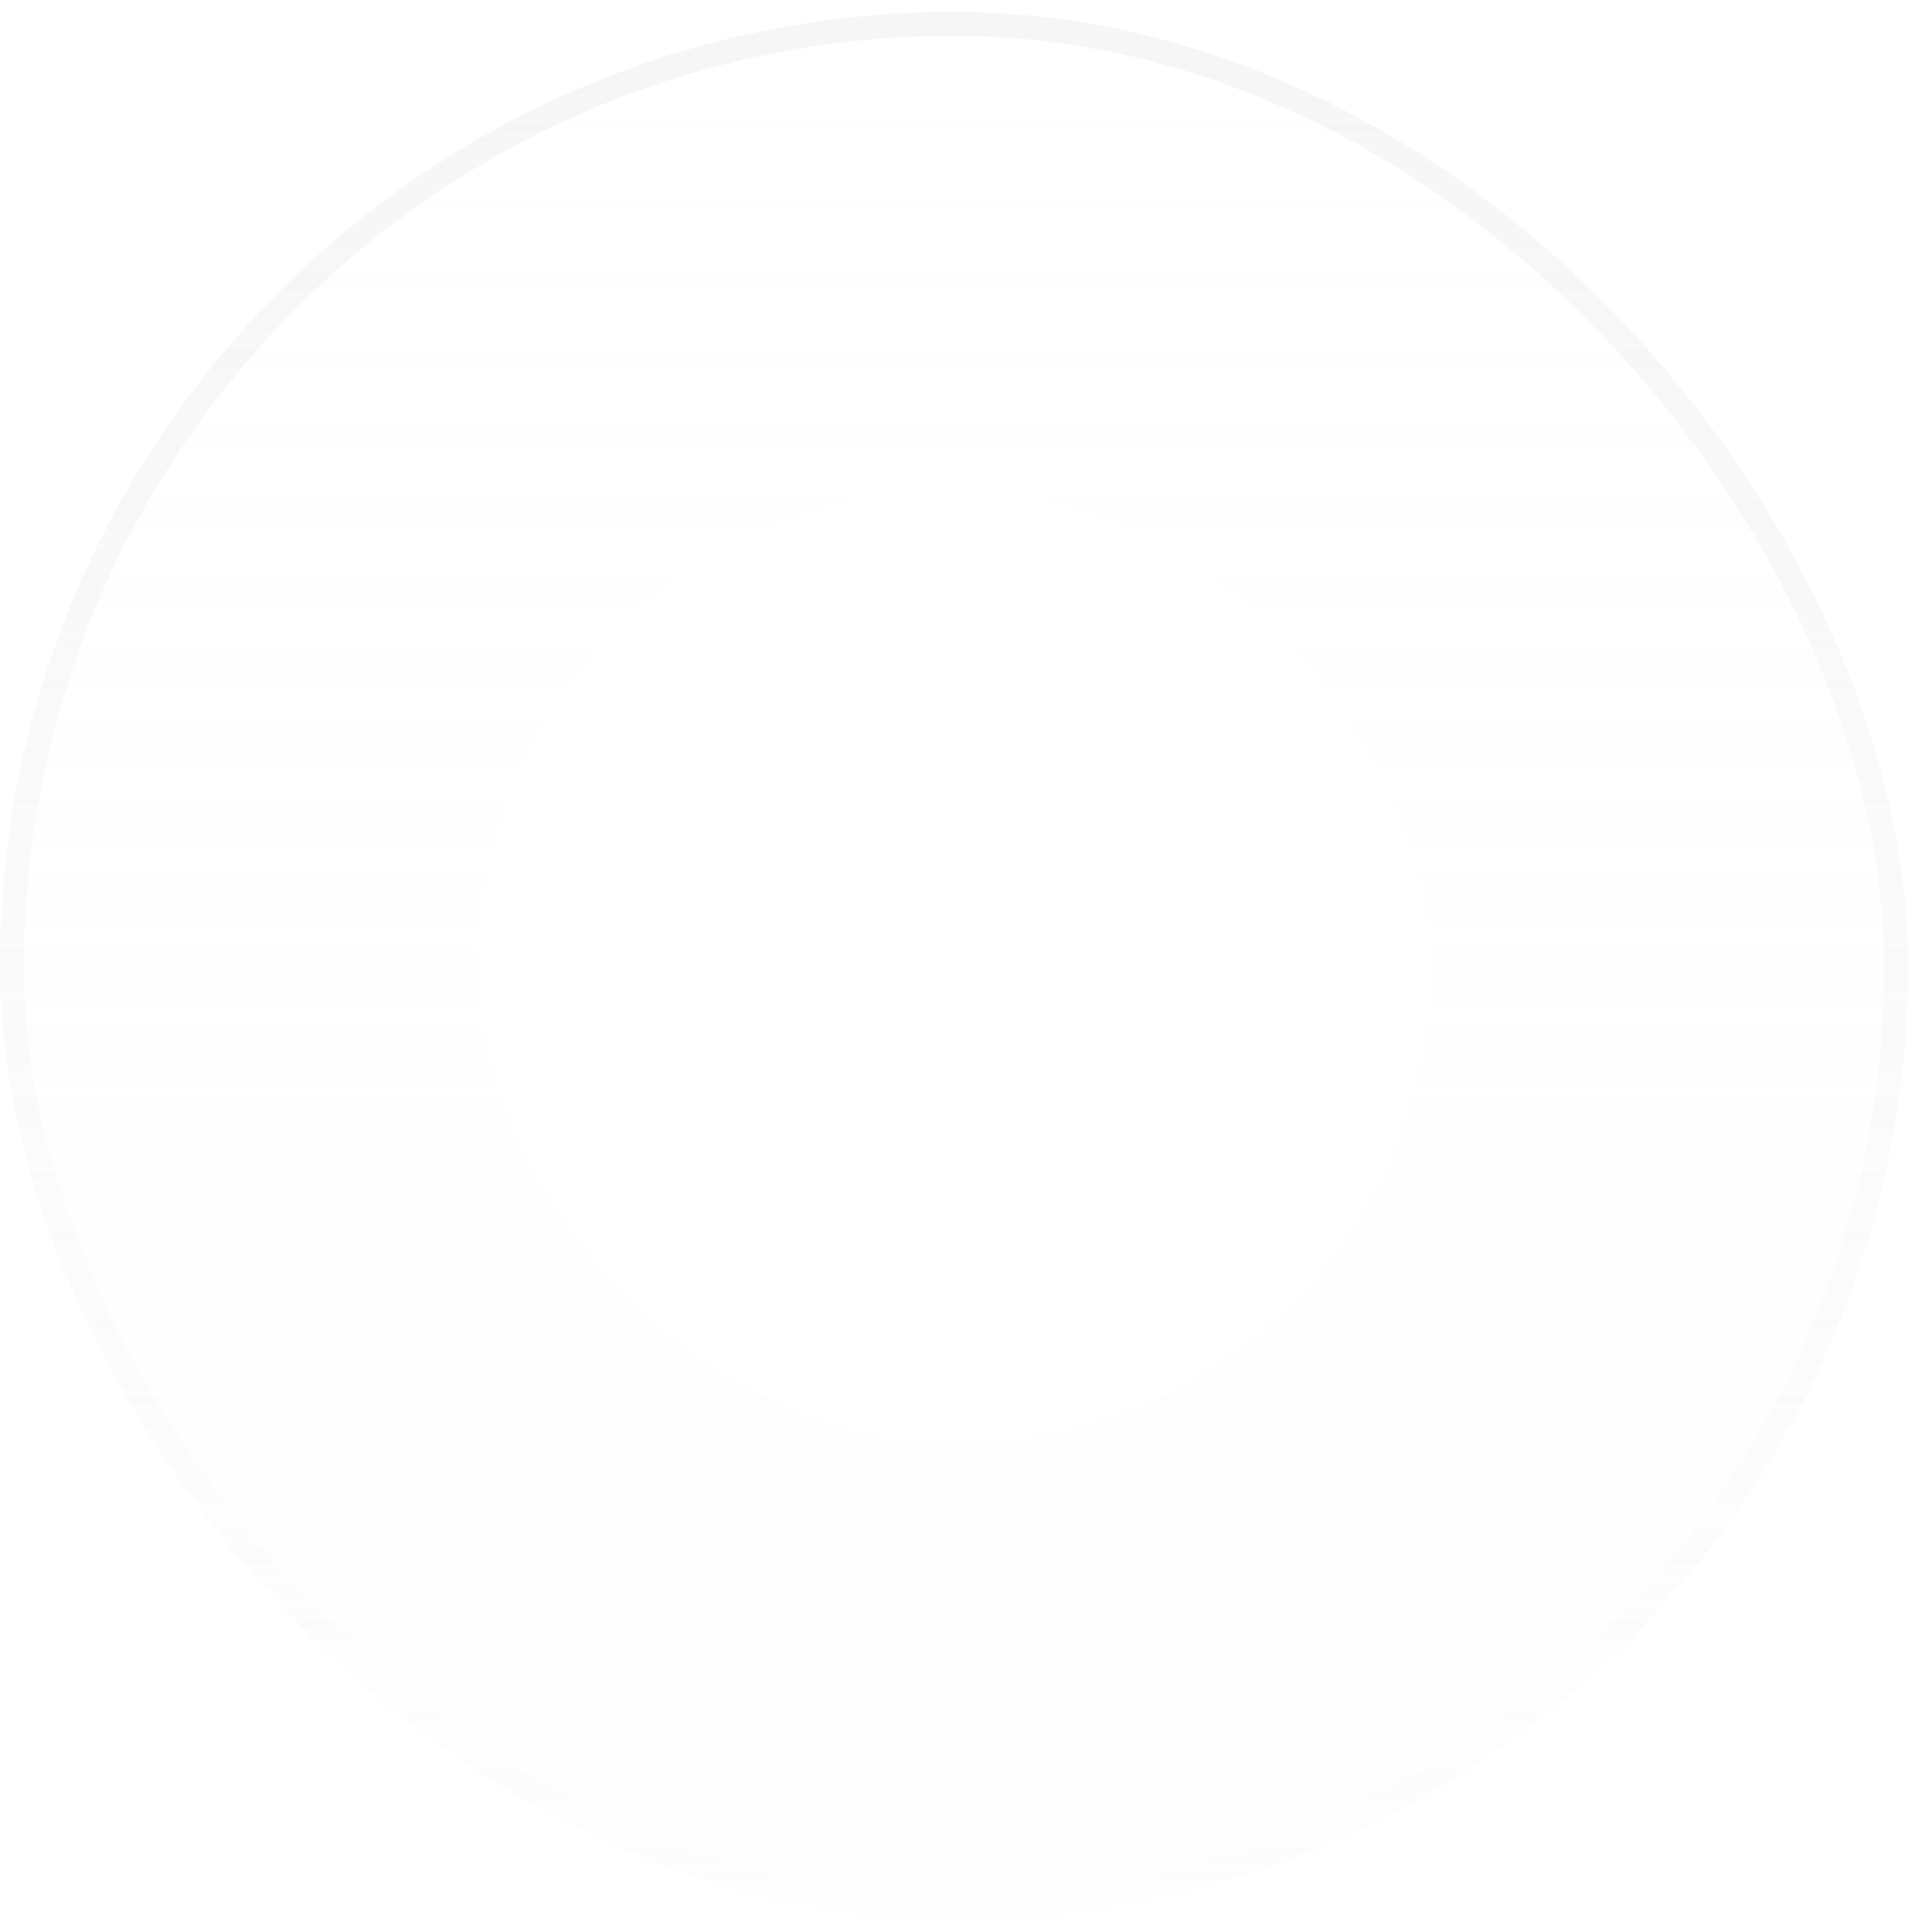 <svg width="80" height="81" viewBox="0 0 80 81" fill="none" xmlns="http://www.w3.org/2000/svg">
<g filter="url(#filter0_b_35_71)">
<rect y="0.5" width="80" height="80" rx="40" fill="url(#paint0_linear_35_71)" fill-opacity="0.1"/>
<rect x="20" y="20.5" width="40" height="40" rx="20" fill="white"/>
<rect x="0.5" y="1" width="79" height="79" rx="39.5" stroke="url(#paint1_linear_35_71)" stroke-opacity="0.6"/>
</g>
<defs>
<filter id="filter0_b_35_71" x="-4" y="-3.5" width="88" height="88" filterUnits="userSpaceOnUse" color-interpolation-filters="sRGB">
<feFlood flood-opacity="0" result="BackgroundImageFix"/>
<feGaussianBlur in="BackgroundImageFix" stdDeviation="2"/>
<feComposite in2="SourceAlpha" operator="in" result="effect1_backgroundBlur_35_71"/>
<feBlend mode="normal" in="SourceGraphic" in2="effect1_backgroundBlur_35_71" result="shape"/>
</filter>
<linearGradient id="paint0_linear_35_71" x1="40" y1="80.5" x2="40" y2="0.5" gradientUnits="userSpaceOnUse">
<stop stop-color="#F0F0F0"/>
<stop offset="1" stop-color="#F0F0F0" stop-opacity="0"/>
</linearGradient>
<linearGradient id="paint1_linear_35_71" x1="40" y1="0.5" x2="40" y2="80.5" gradientUnits="userSpaceOnUse">
<stop stop-color="#F0F0F0"/>
<stop offset="1" stop-color="#F0F0F0" stop-opacity="0"/>
</linearGradient>
</defs>
</svg>
